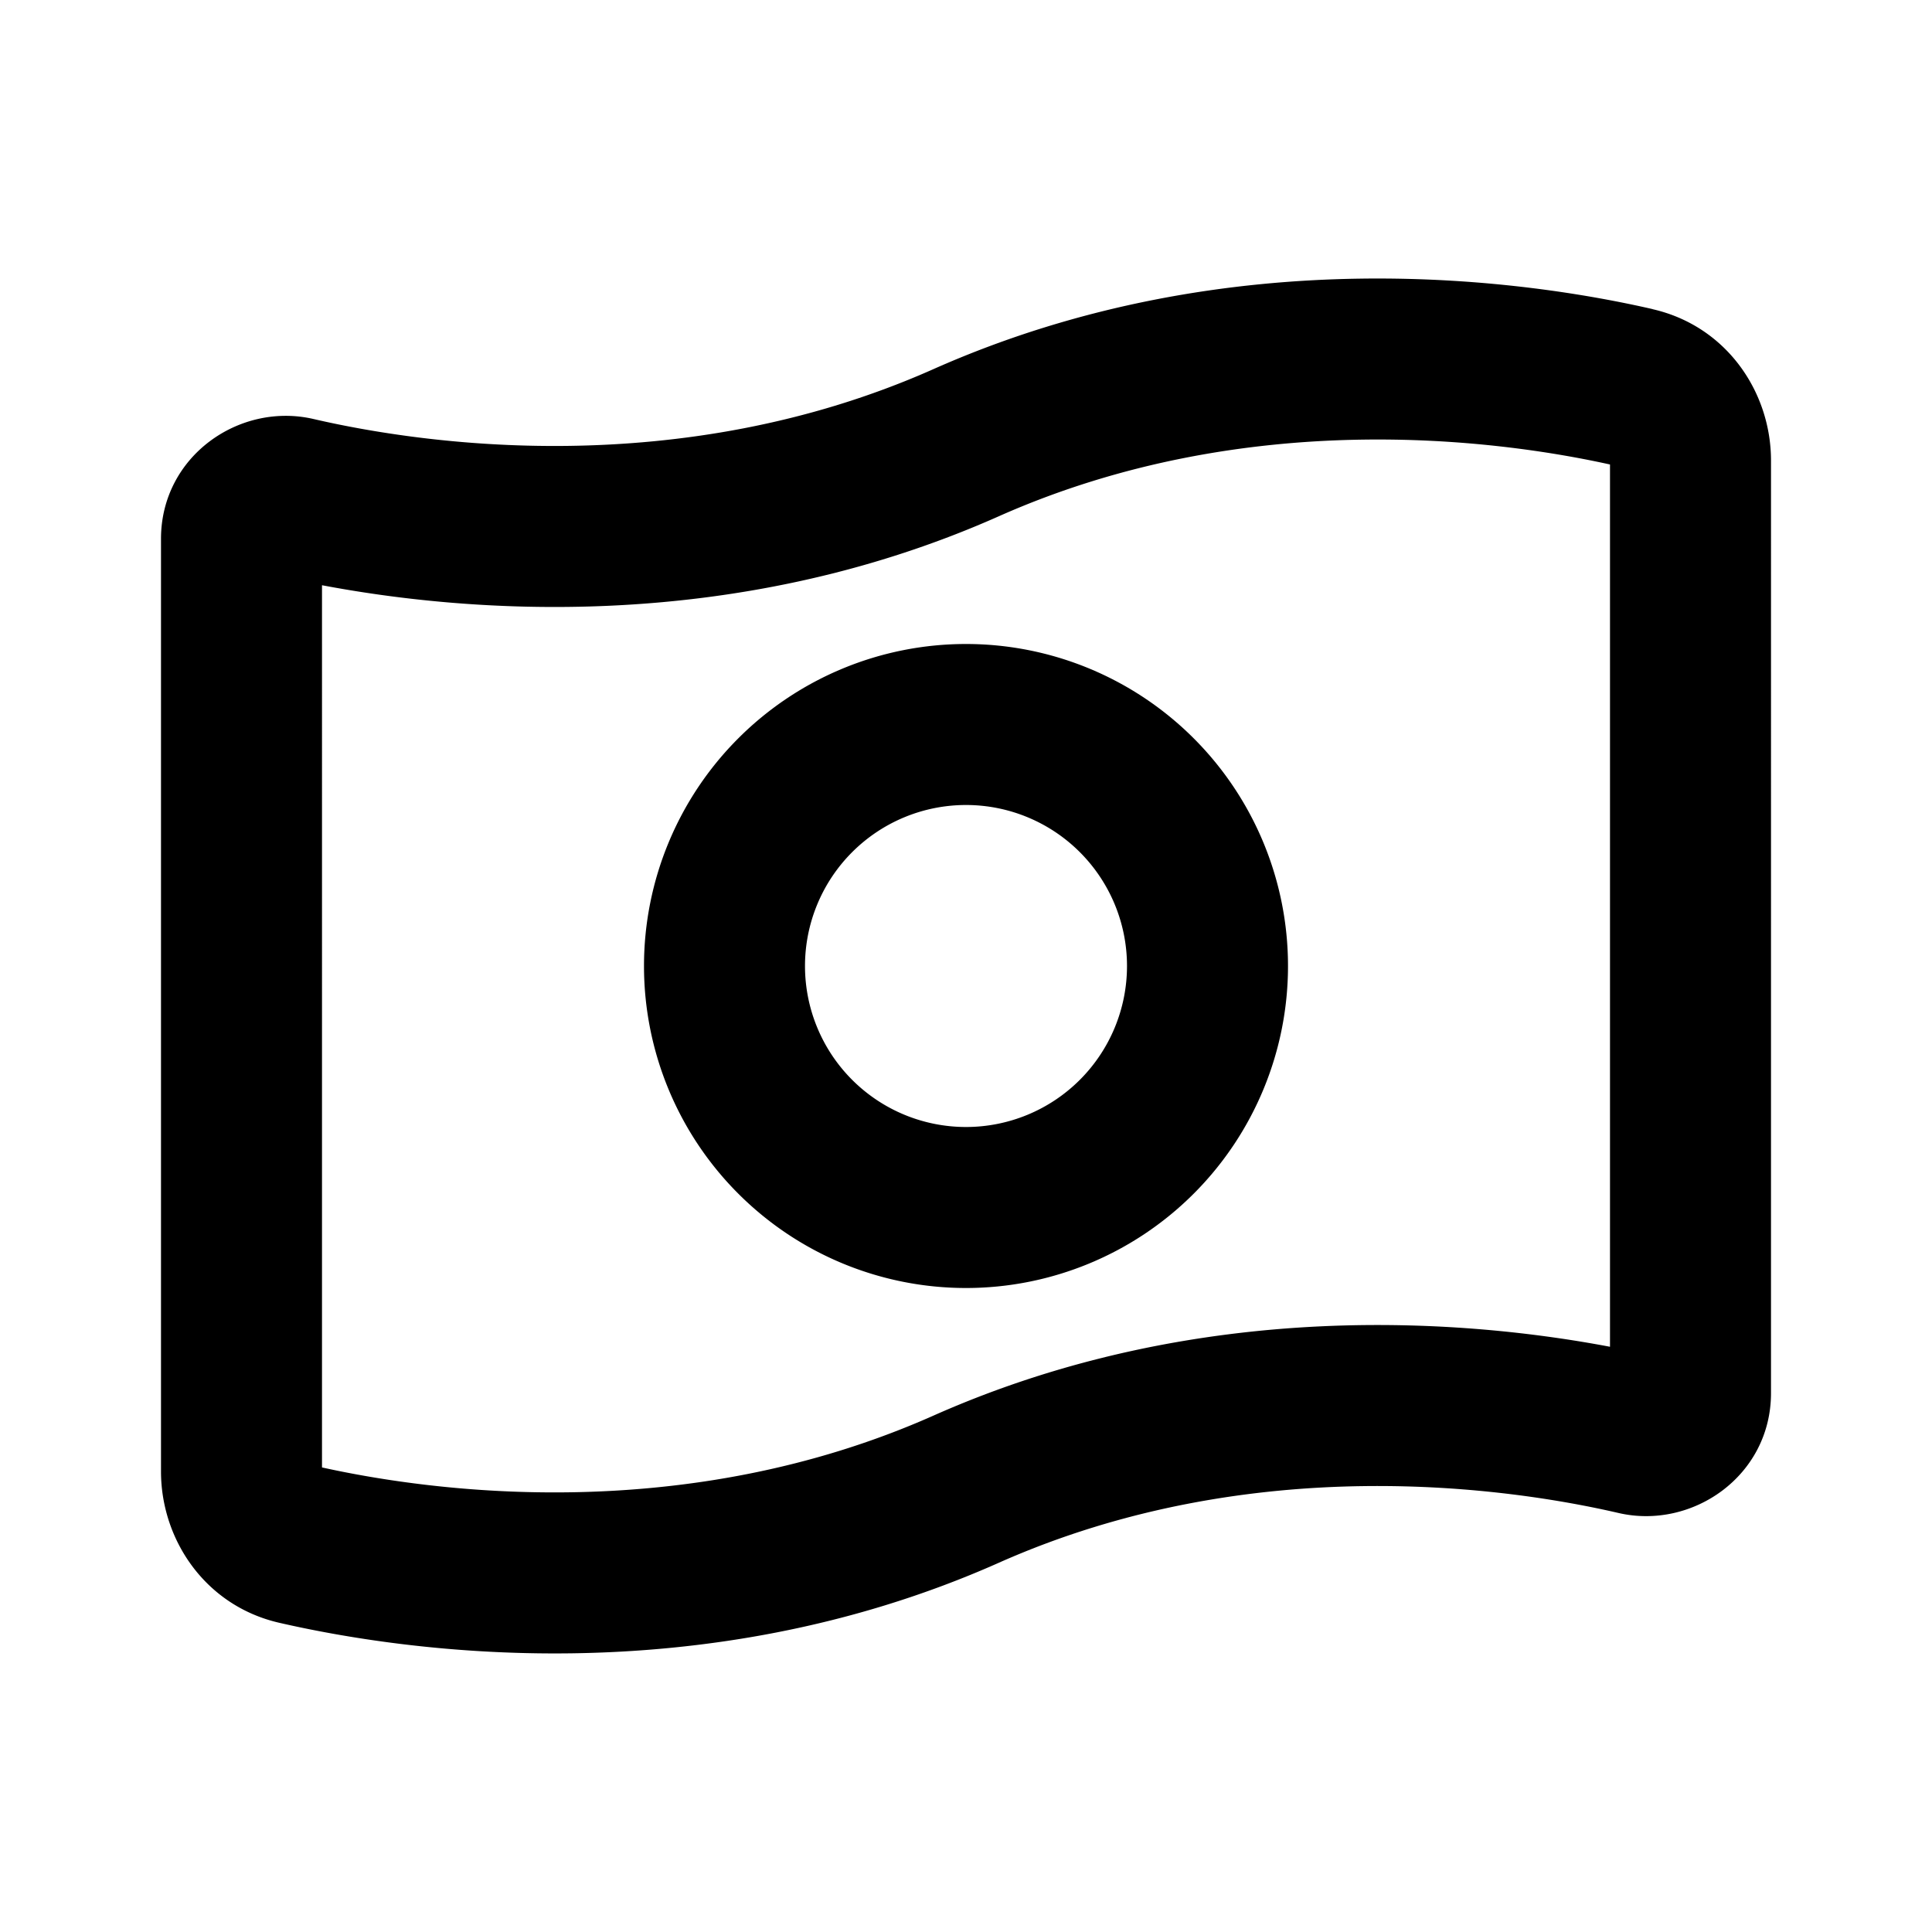 <svg xmlns="http://www.w3.org/2000/svg" width="24" height="24" viewBox="0 0 24 24">
  <g fill="none" fill-rule="evenodd">
    <path
      d="m12.594 23.258l-.012.002l-.071.035l-.02.004l-.014-.004l-.071-.036q-.016-.004-.024.006l-.004.01l-.017.428l.005.02l.01.013l.104.074l.015.004l.012-.004l.104-.074l.012-.016l.004-.017l-.017-.427q-.004-.016-.016-.018m.264-.113l-.014.002l-.184.093l-.01.01l-.003.011l.018.43l.005.012l.008.008l.201.092q.019.005.029-.008l.004-.014l-.034-.614q-.005-.019-.02-.022m-.715.002a.02.02 0 0 0-.027.006l-.006.014l-.034.614q.001.018.017.024l.015-.002l.201-.093l.01-.008l.003-.011l.018-.43l-.003-.012l-.01-.01z" />
    <path fill="currentColor"
      d="M12.406 6.414C15.491 5.043 18.61 5.463 20 5.77v10.96c-1.741-.33-5.06-.631-8.406.856c-3.085 1.37-6.203.95-7.594.643V7.27c1.741.33 5.06.631 8.406-.856M20.53 3.84c-1.517-.348-5.21-.91-8.936.746c-3.167 1.408-6.37.927-7.7.619C2.975 4.992 2 5.667 2 6.694v11.585c0 .85.552 1.67 1.47 1.88c1.517.348 5.21.911 8.936-.745c3.167-1.408 6.37-.927 7.7-.619c.918.212 1.894-.462 1.894-1.489V5.721c0-.85-.552-1.67-1.47-1.88M10 12a2 2 0 1 1 4 0a2 2 0 0 1-4 0m2-4a4 4 0 1 0 0 8a4 4 0 0 0 0-8" />
  </g>
</svg>